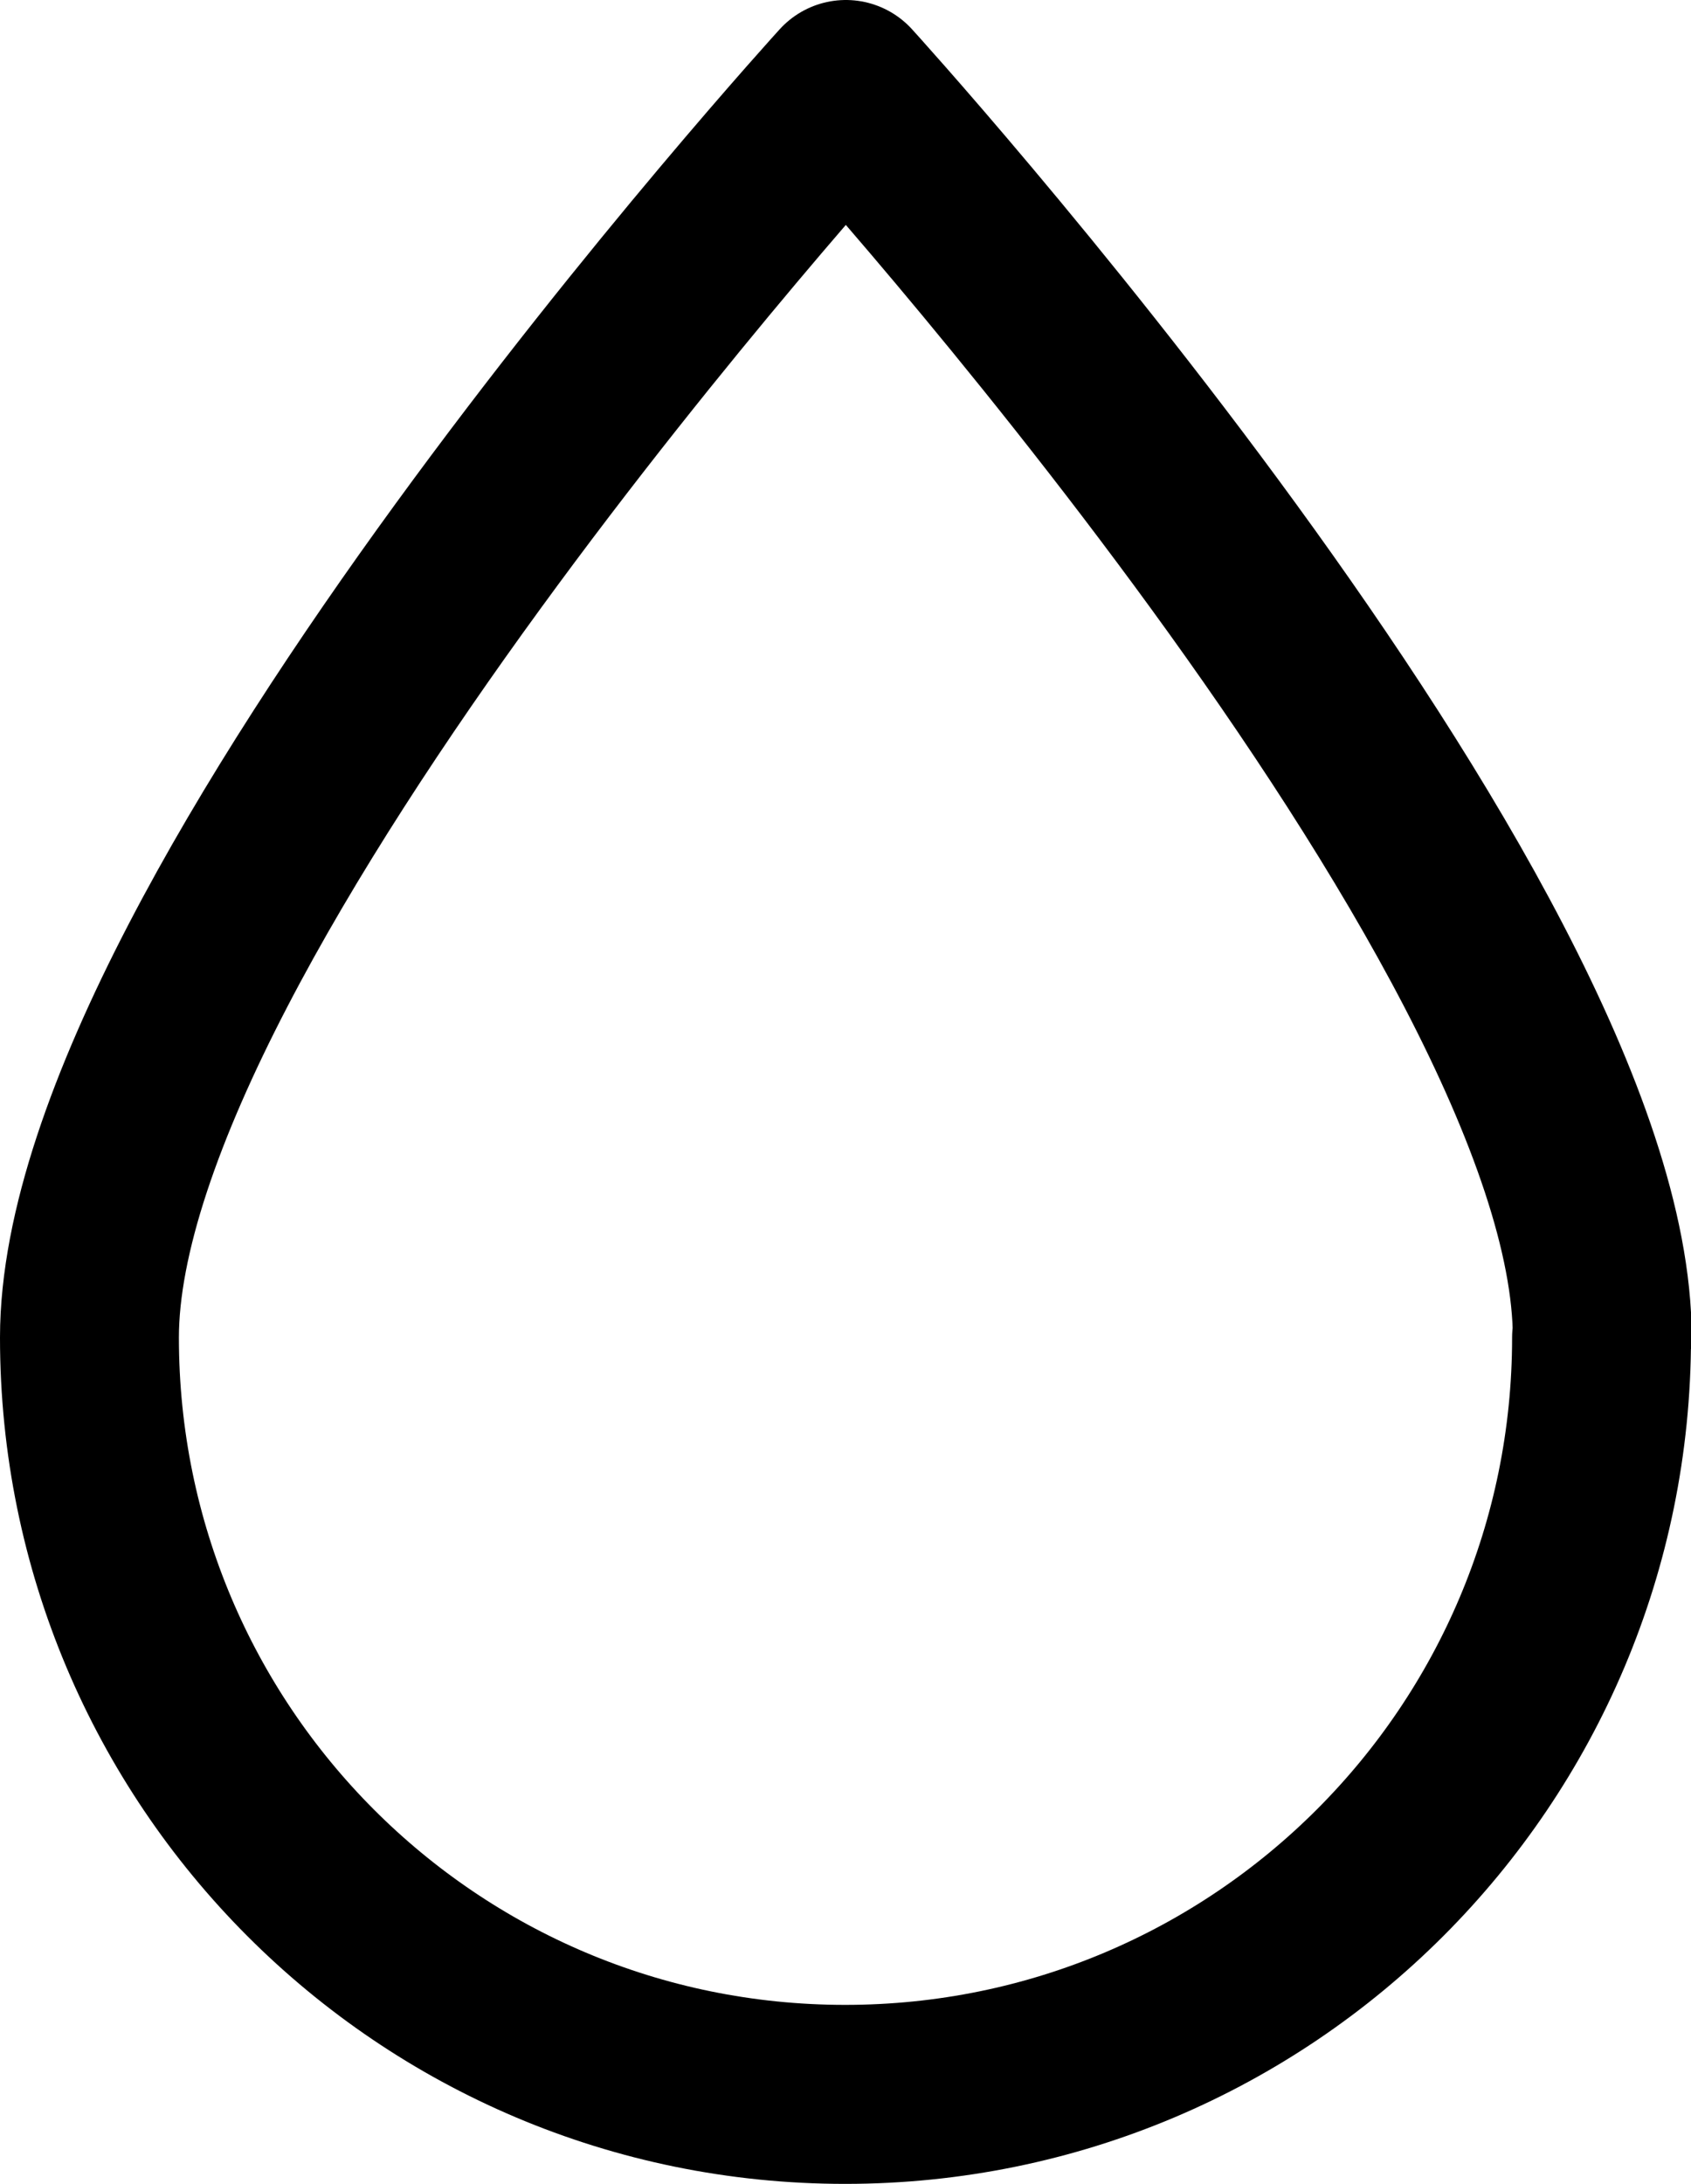 <?xml version="1.0" encoding="UTF-8"?><svg id="Layer_2" xmlns="http://www.w3.org/2000/svg" viewBox="0 0 23.63 30.5"><defs><style>.cls-1{fill:none;stroke:#000;stroke-linecap:round;stroke-linejoin:round;stroke-width:2.5px;}</style></defs><g id="Layer_1-2"><path class="cls-1" d="m22.38,18.68c0,5.84-4.73,10.57-10.57,10.57S1.25,24.52,1.25,18.68,11.82,1.25,11.82,1.25c0,0,10.57,11.6,10.57,17.43Z"/></g></svg>
